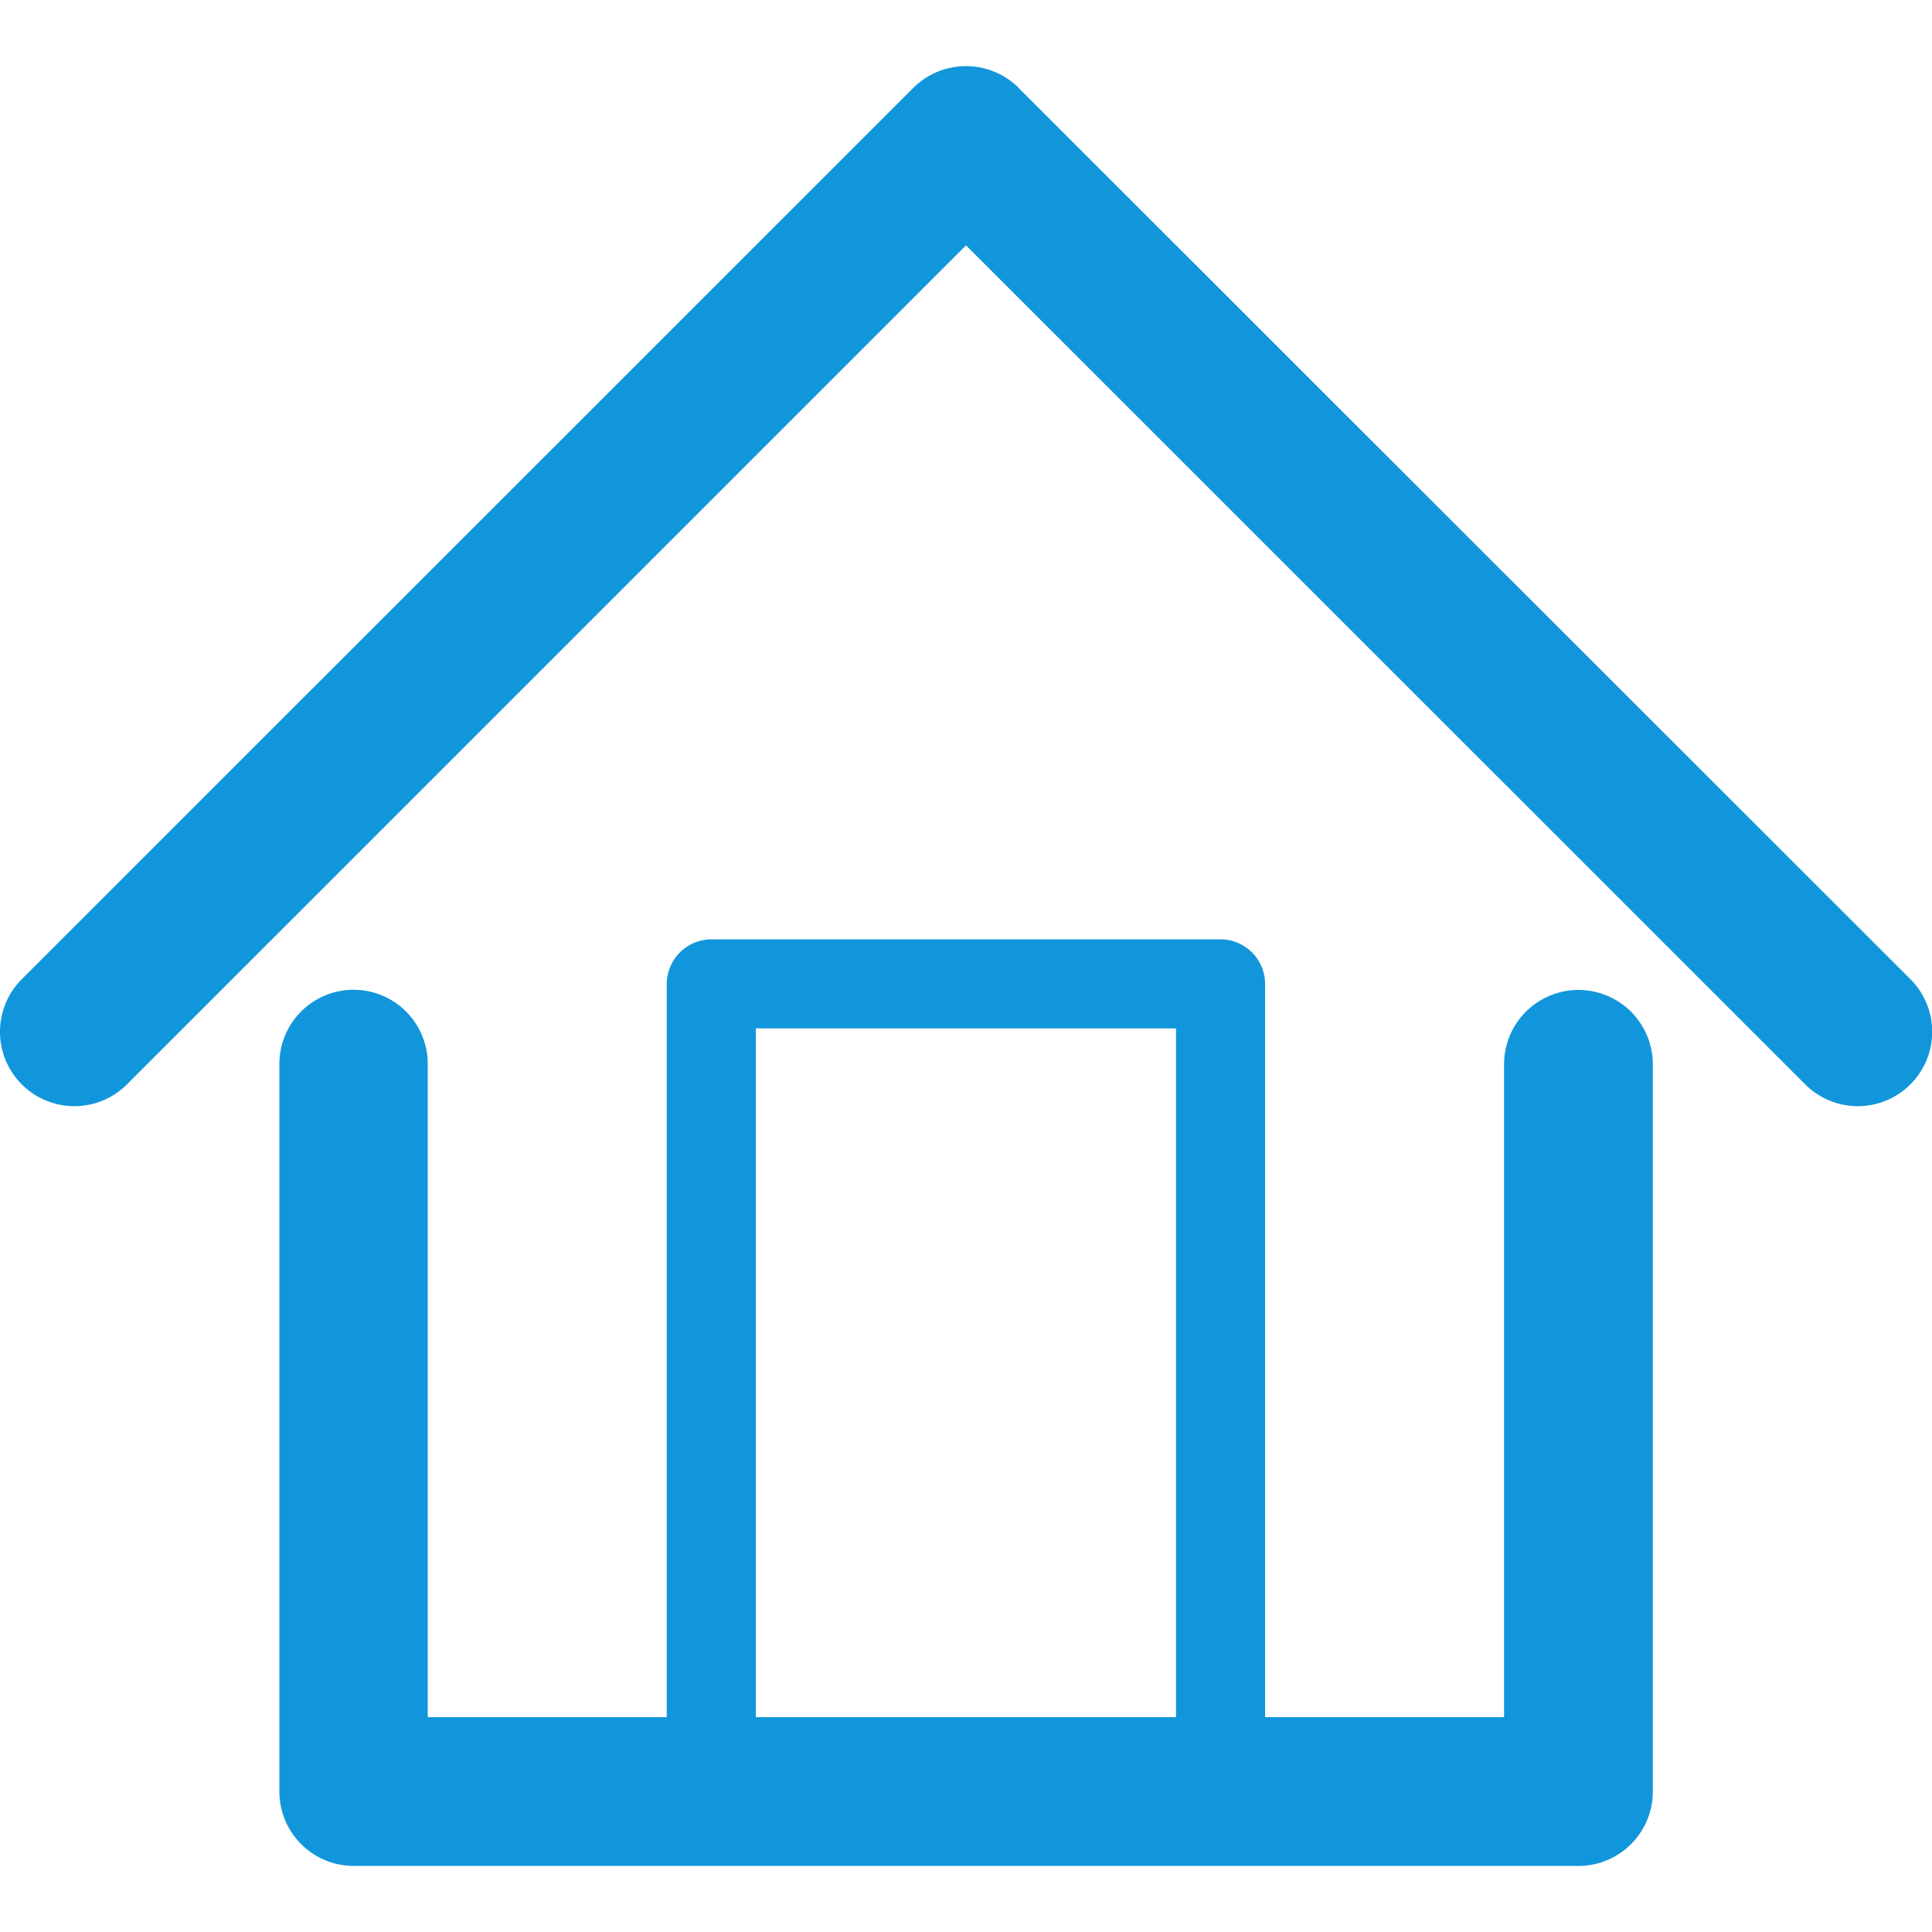 <svg t="1690787101895" class="icon" viewBox="0 0 1024 1024" version="1.1" xmlns="http://www.w3.org/2000/svg" p-id="9995">
    <path
        d="M797.186 564.122a39.424 39.424 0 1 1 78.848 0v385.434a39.424 39.424 0 0 1-39.424 39.424H187.394a39.424 39.424 0 0 1-39.322-39.424V564.122a39.322 39.322 0 1 1 78.643 0v346.01h126.669V521.523a23.757 23.757 0 0 1 23.654-23.654h269.926a23.654 23.654 0 0 1 23.552 23.654v388.608h126.669V564.122zM400.591 910.131h222.72V545.075H400.591v365.056zM67.279 574.771a39.424 39.424 0 0 1-55.706-55.808L484.149 46.49a39.629 39.629 0 0 1 55.706 0l0.717 0.819 471.962 471.654a39.424 39.424 0 1 1-55.706 55.808L512.002 130.048 67.279 574.771z"
        p-id="9996" data-spm-anchor-id="a313x.7781069.0.i1" class="selected" fill="#1296db"></path>
</svg>